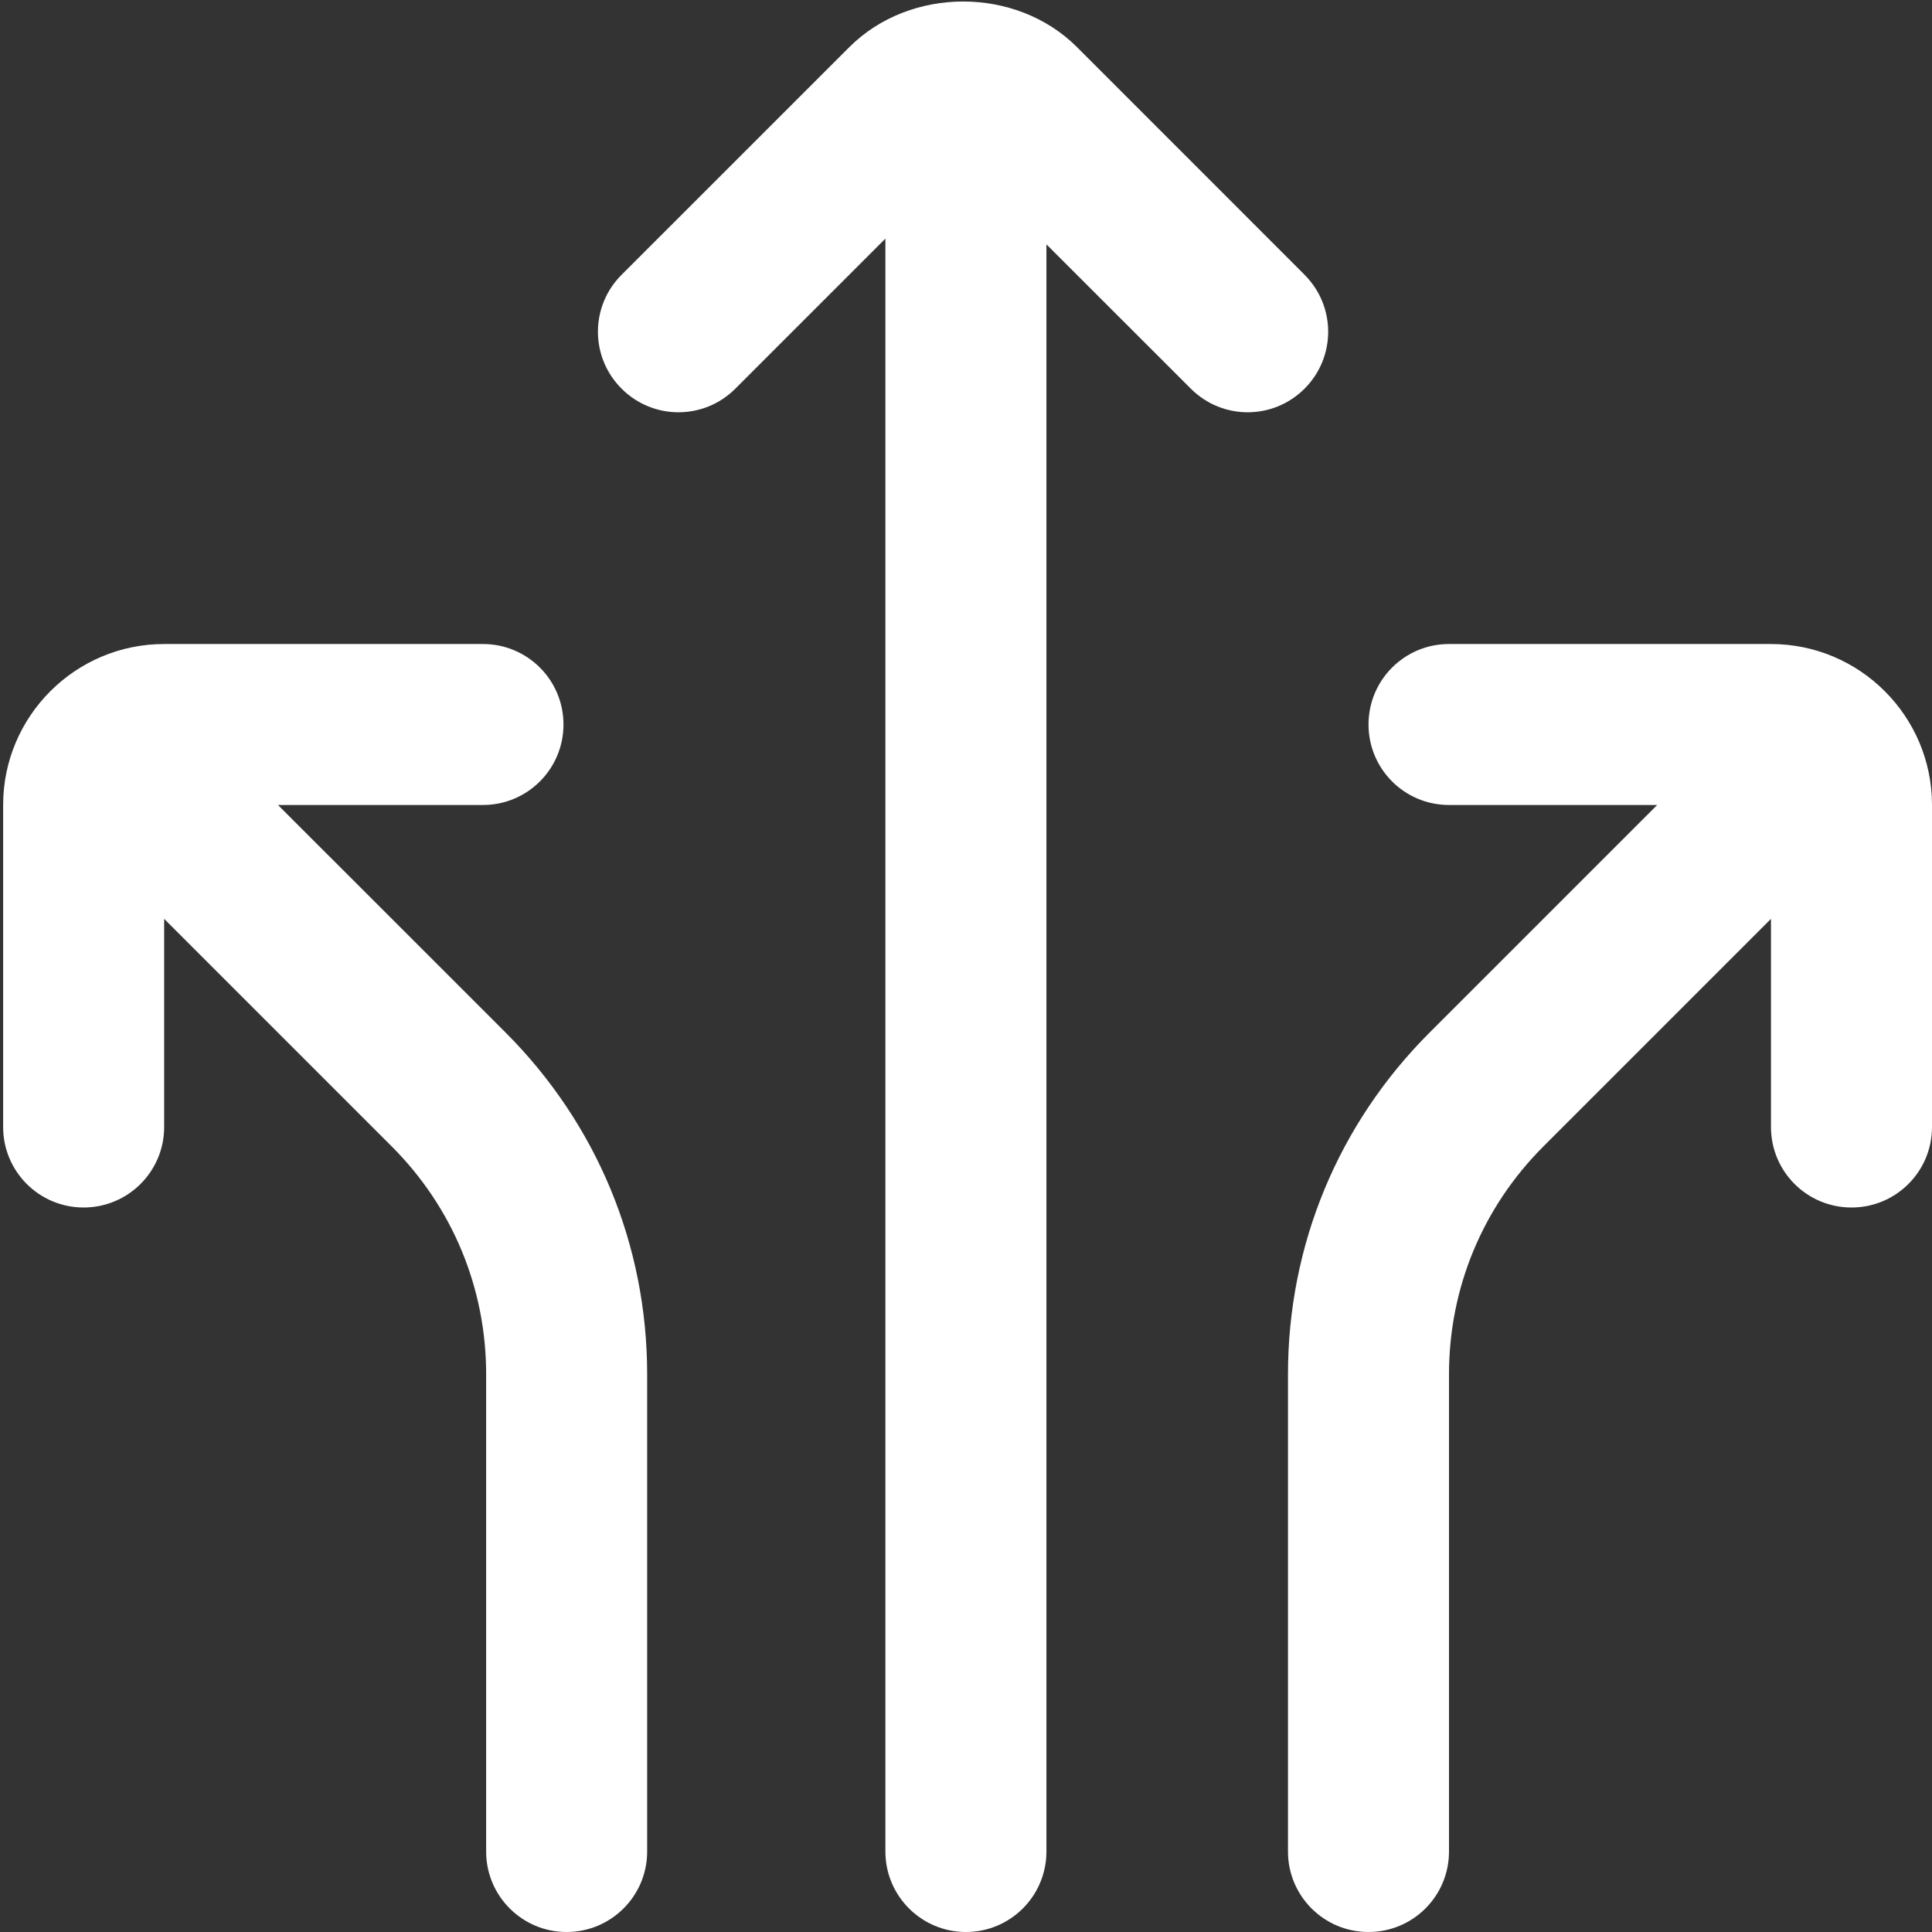 <svg width="32" height="32" viewBox="0 0 32 32" fill="none" xmlns="http://www.w3.org/2000/svg">
<rect x="0" y="0" width="32" height="32" fill="#333333" stroke="none"/>
<g clip-path="url(#clip0_1285_3019)">
<path d="M32 13.333V18.667C32 19.404 31.404 20 30.667 20C29.929 20 29.333 19.404 29.333 18.667V15.219L25.563 18.989C24.555 19.997 24 21.337 24 22.761V30.667C24 31.404 23.404 32 22.667 32C21.929 32 21.333 31.404 21.333 30.667V22.761C21.333 20.624 22.165 18.616 23.677 17.104L27.448 13.333H24C23.263 13.333 22.667 12.737 22.667 12C22.667 11.263 23.263 10.667 24 10.667H29.333C30.804 10.667 32 11.863 32 13.333ZM21.609 4.552L17.839 0.781C16.831 -0.227 15.076 -0.227 14.067 0.781L10.295 4.552C9.773 5.073 9.773 5.916 10.295 6.437C10.816 6.959 11.659 6.959 12.18 6.437L14.665 3.952V30.667C14.665 31.404 15.263 32 15.999 32C16.735 32 17.332 31.404 17.332 30.667V4.047L19.723 6.437C20.244 6.959 21.087 6.959 21.608 6.437C22.129 5.916 22.129 5.073 21.608 4.552H21.609ZM4.604 13.333H8C8.736 13.333 9.333 12.737 9.333 12C9.333 11.263 8.736 10.667 8 10.667H2.719C1.248 10.667 0.052 11.863 0.052 13.333V18.667C0.052 19.404 0.649 20 1.385 20C2.121 20 2.719 19.404 2.719 18.667V15.219L6.489 18.989C7.497 19.997 8.052 21.337 8.052 22.761V30.667C8.052 31.404 8.649 32 9.385 32C10.121 32 10.719 31.404 10.719 30.667V22.761C10.719 20.625 9.887 18.617 8.376 17.104L4.604 13.333Z" fill="white"/>
</g>
<defs>
<clipPath id="clip0_1285_3019">
<rect width="32" height="32" fill="white"/>
</clipPath>
</defs>
</svg>
